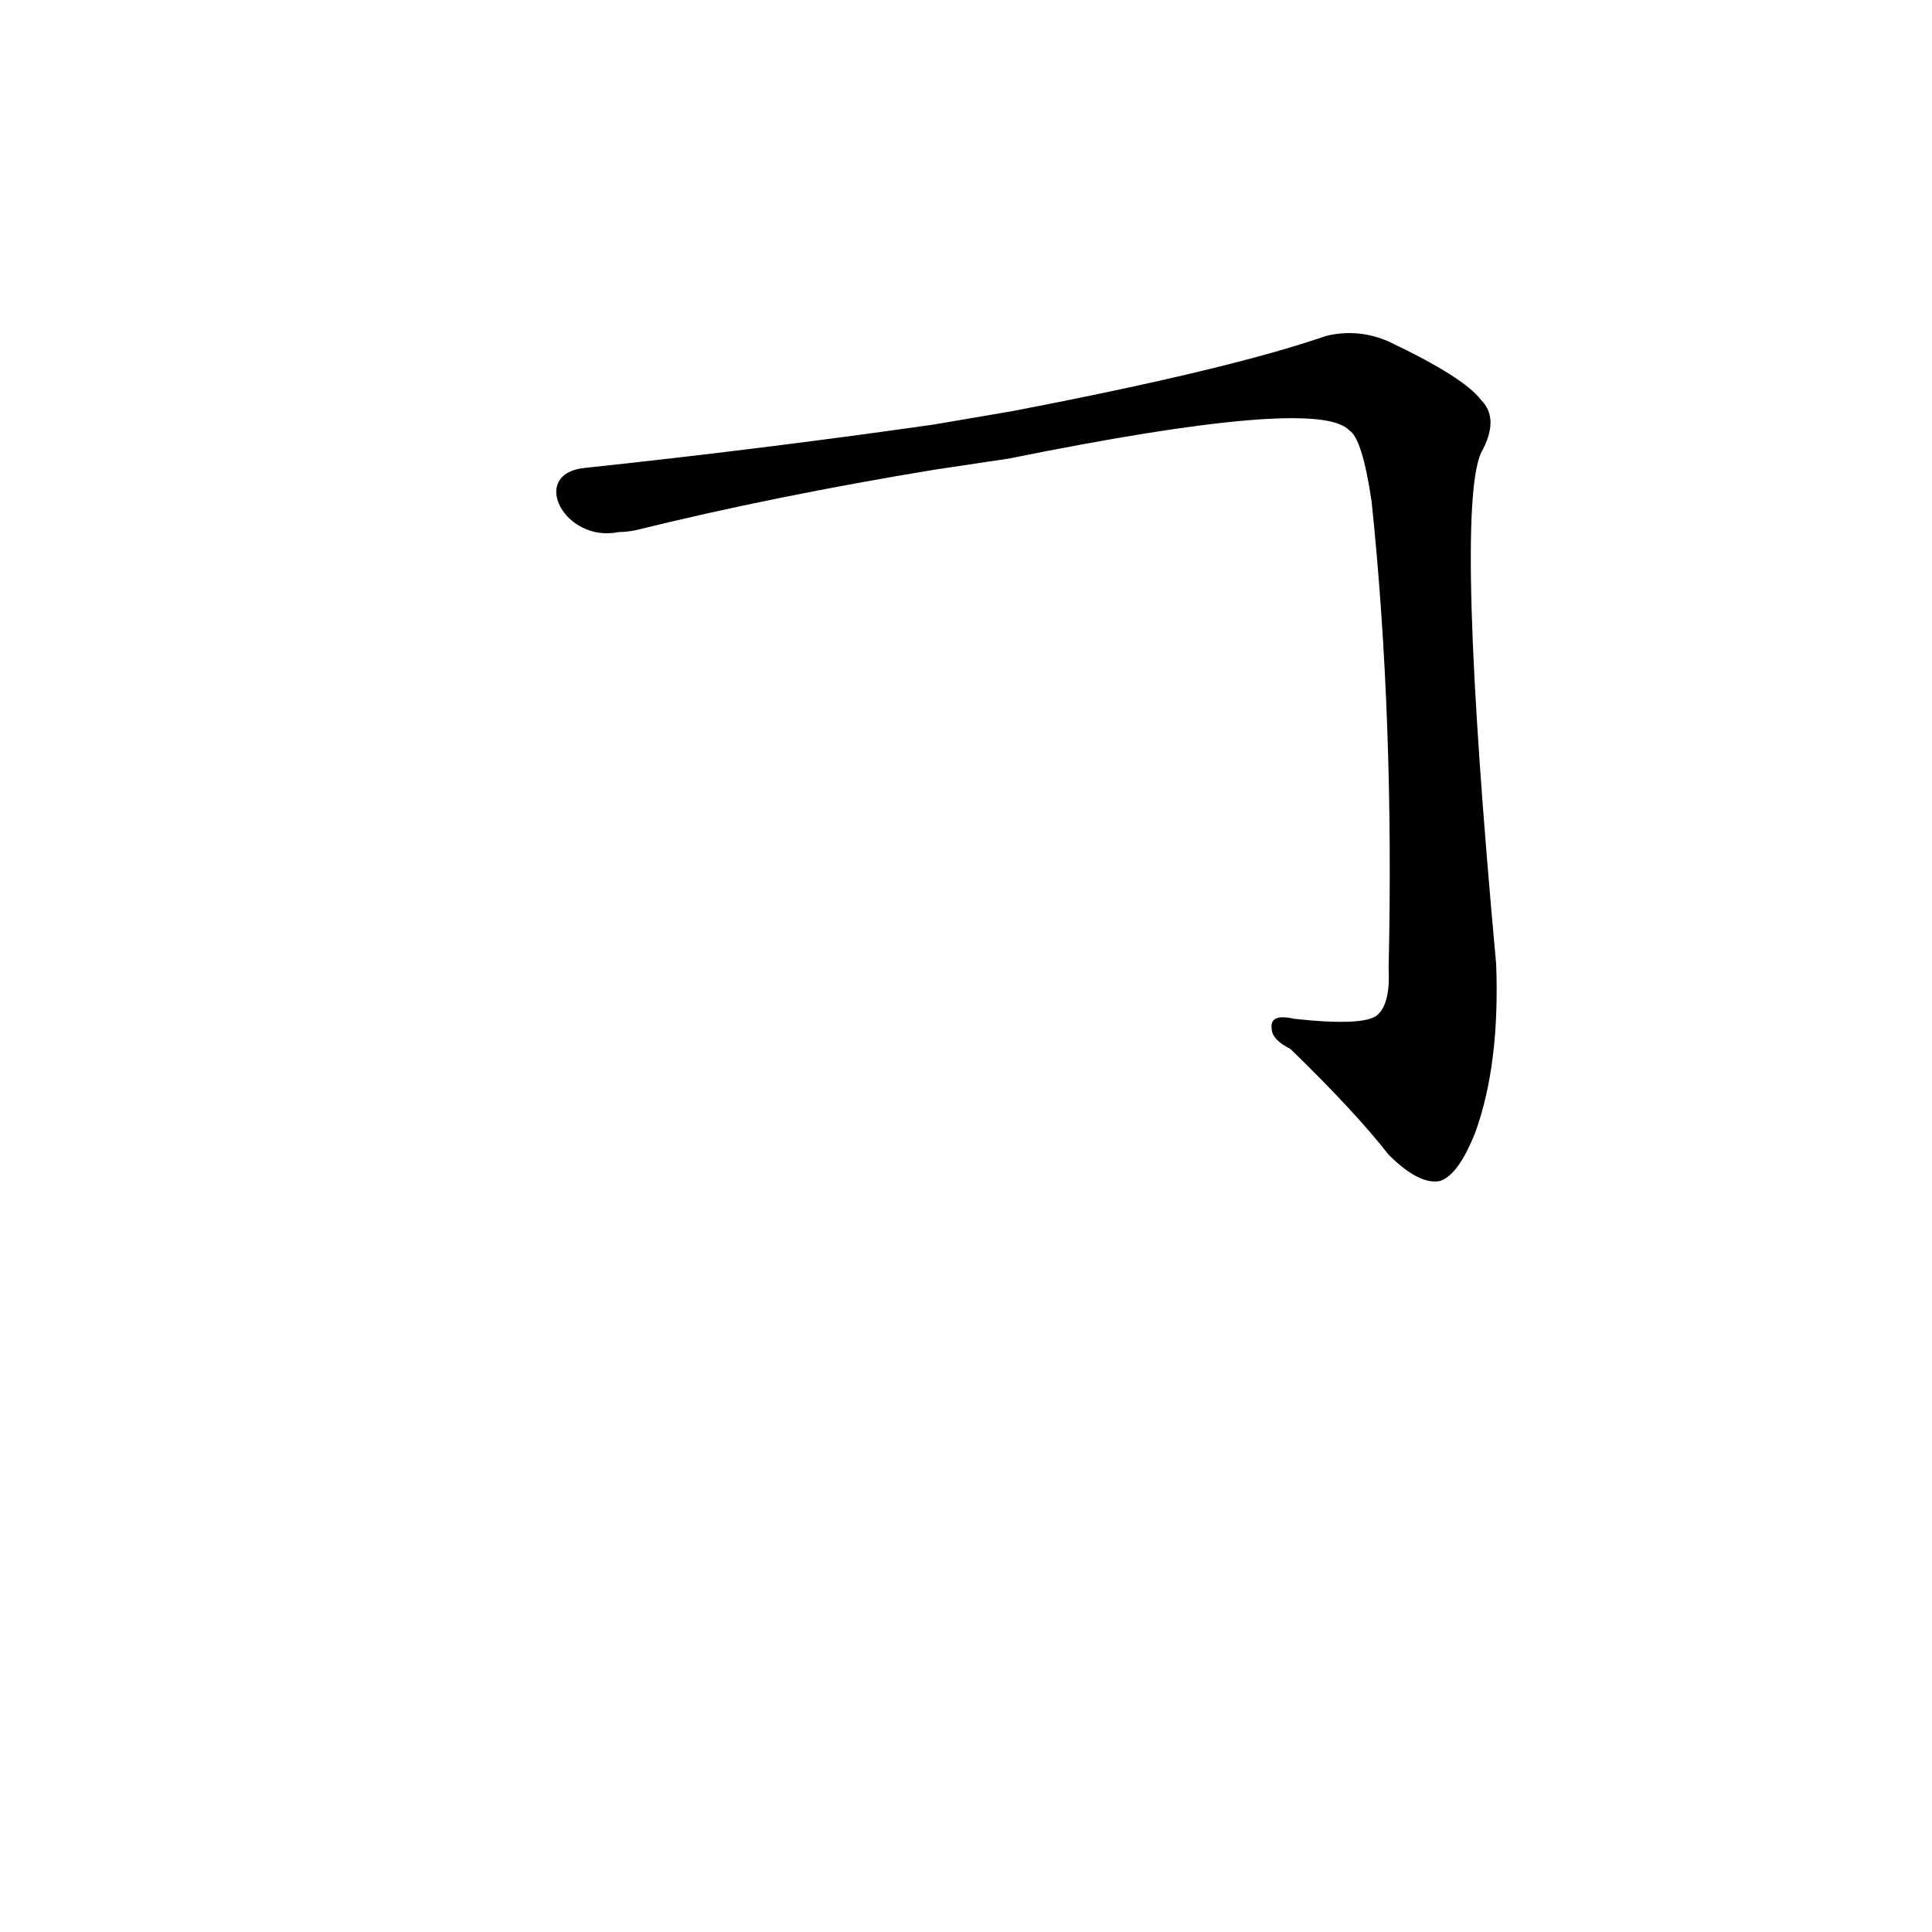 <?xml version='1.0' encoding='utf-8'?>
<svg xmlns="http://www.w3.org/2000/svg" version="1.1" viewBox="0 0 1024 1024"><g transform="scale(1, -1) translate(0, -900)"><path d="M 535 657 Q 698 690 715 672 Q 722 668 727 634 Q 739 519 736 387 Q 737 368 730 362 Q 723 356 686 360 Q 673 363 674 355 Q 674 349 684 344 Q 718 311 736 288 Q 752 272 763 274 Q 773 277 782 300 Q 795 336 793 389 Q 771 629 785 660 Q 795 678 785 688 Q 776 700 736 719 Q 720 726 703 722 Q 651 704 536 682 L 495 675 Q 404 662 310 652 C 280 649 299 612 328 618 Q 332 618 337 619 Q 410 637 495 651 L 535 657 Z" fill="black" /></g></svg>